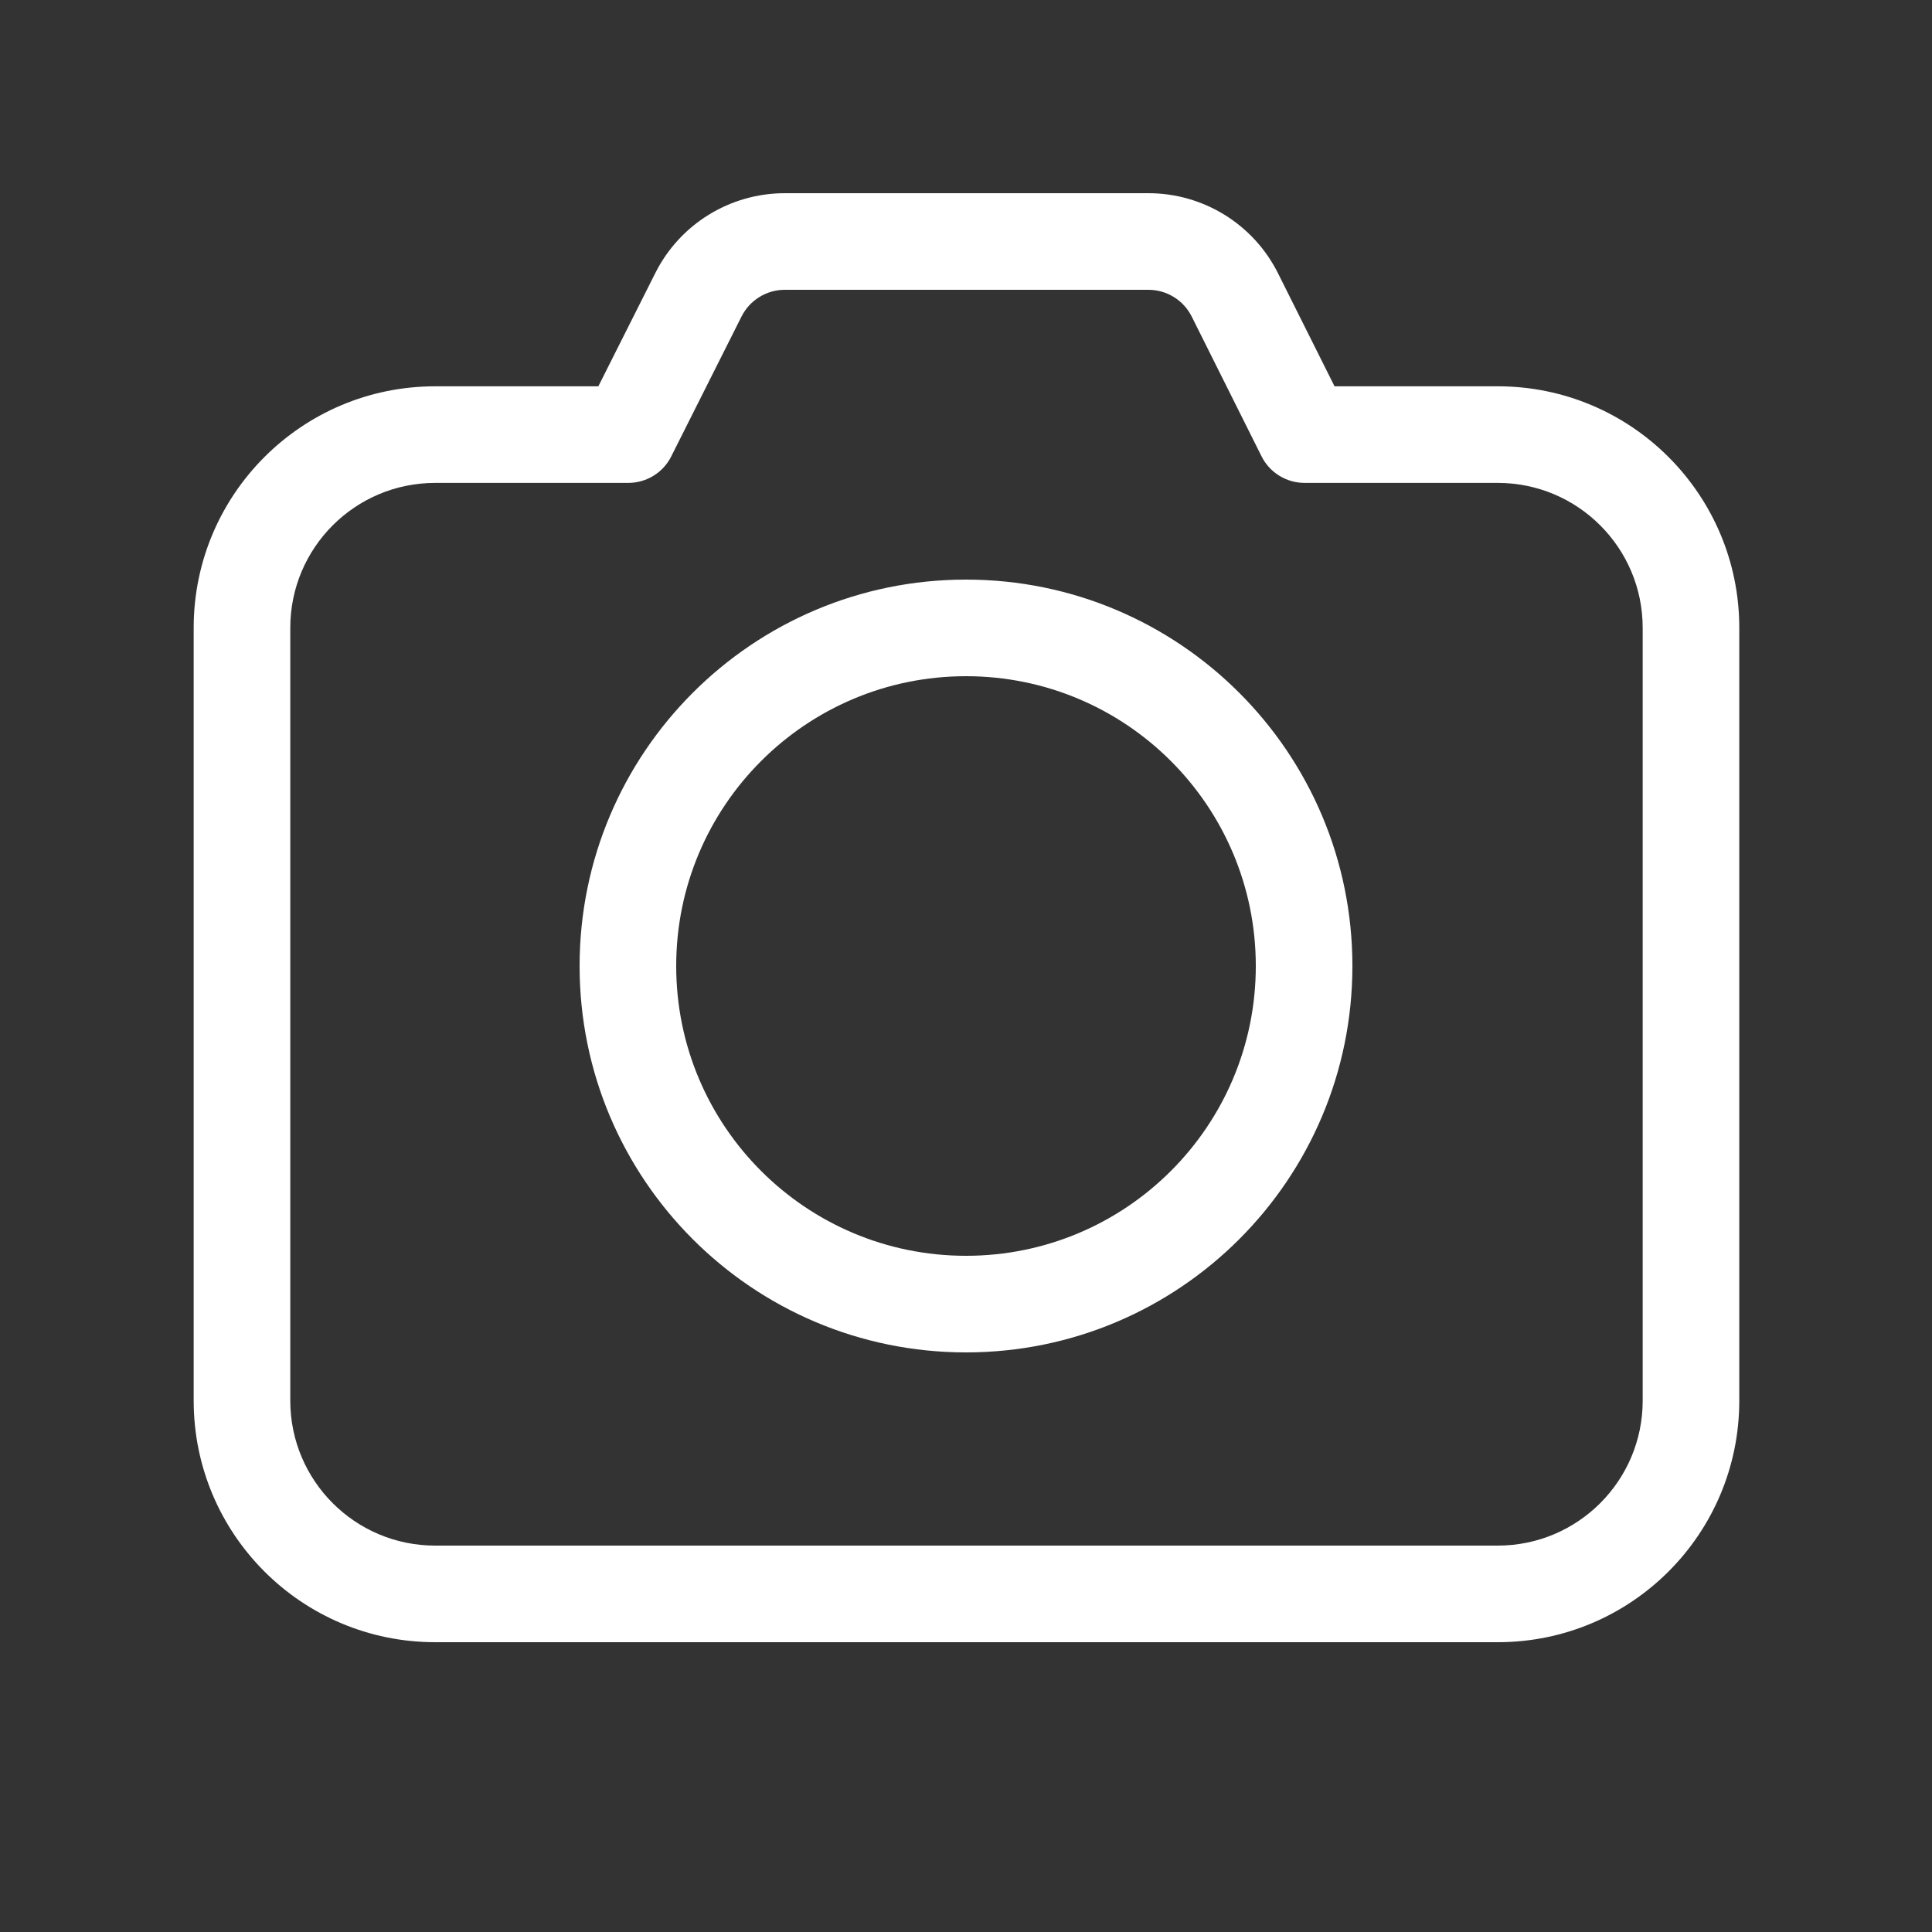 <svg width="20" height="20" viewBox="0 0 20 20" fill="none" xmlns="http://www.w3.org/2000/svg">
<rect x="0" y="0" width="20" height="20" fill="#333333" stroke="none"/>
<path d="M10 6C7.791 6 6 7.791 6 10C6 12.209 7.791 14 10 14C12.209 14 14 12.209 14 10C14 7.791 12.209 6 10 6ZM7 10C7 8.343 8.343 7 10 7C11.657 7 13 8.343 13 10C13 11.657 11.657 13 10 13C8.343 13 7 11.657 7 10ZM8.124 2C7.557 2 7.038 2.32 6.784 2.826L6.194 3.999H4.505C3.124 3.999 2.005 5.119 2.005 6.499V14.5C2.005 15.881 3.124 17 4.505 17H15.505C16.886 17 18.005 15.881 18.005 14.5V6.499C18.005 5.119 16.886 3.999 15.505 3.999H13.815L13.23 2.829C12.976 2.321 12.457 2 11.888 2H8.124ZM7.677 3.275C7.762 3.107 7.935 3 8.124 3H11.888C12.078 3 12.251 3.107 12.336 3.276L13.059 4.723C13.143 4.892 13.316 4.999 13.506 4.999H15.505C16.333 4.999 17.005 5.671 17.005 6.499V14.5C17.005 15.328 16.333 16 15.505 16H4.505C3.676 16 3.005 15.328 3.005 14.5V6.499C3.005 5.671 3.676 4.999 4.505 4.999H6.503C6.692 4.999 6.865 4.893 6.949 4.724L7.677 3.275Z" fill="#ffffff"/>
</svg>
